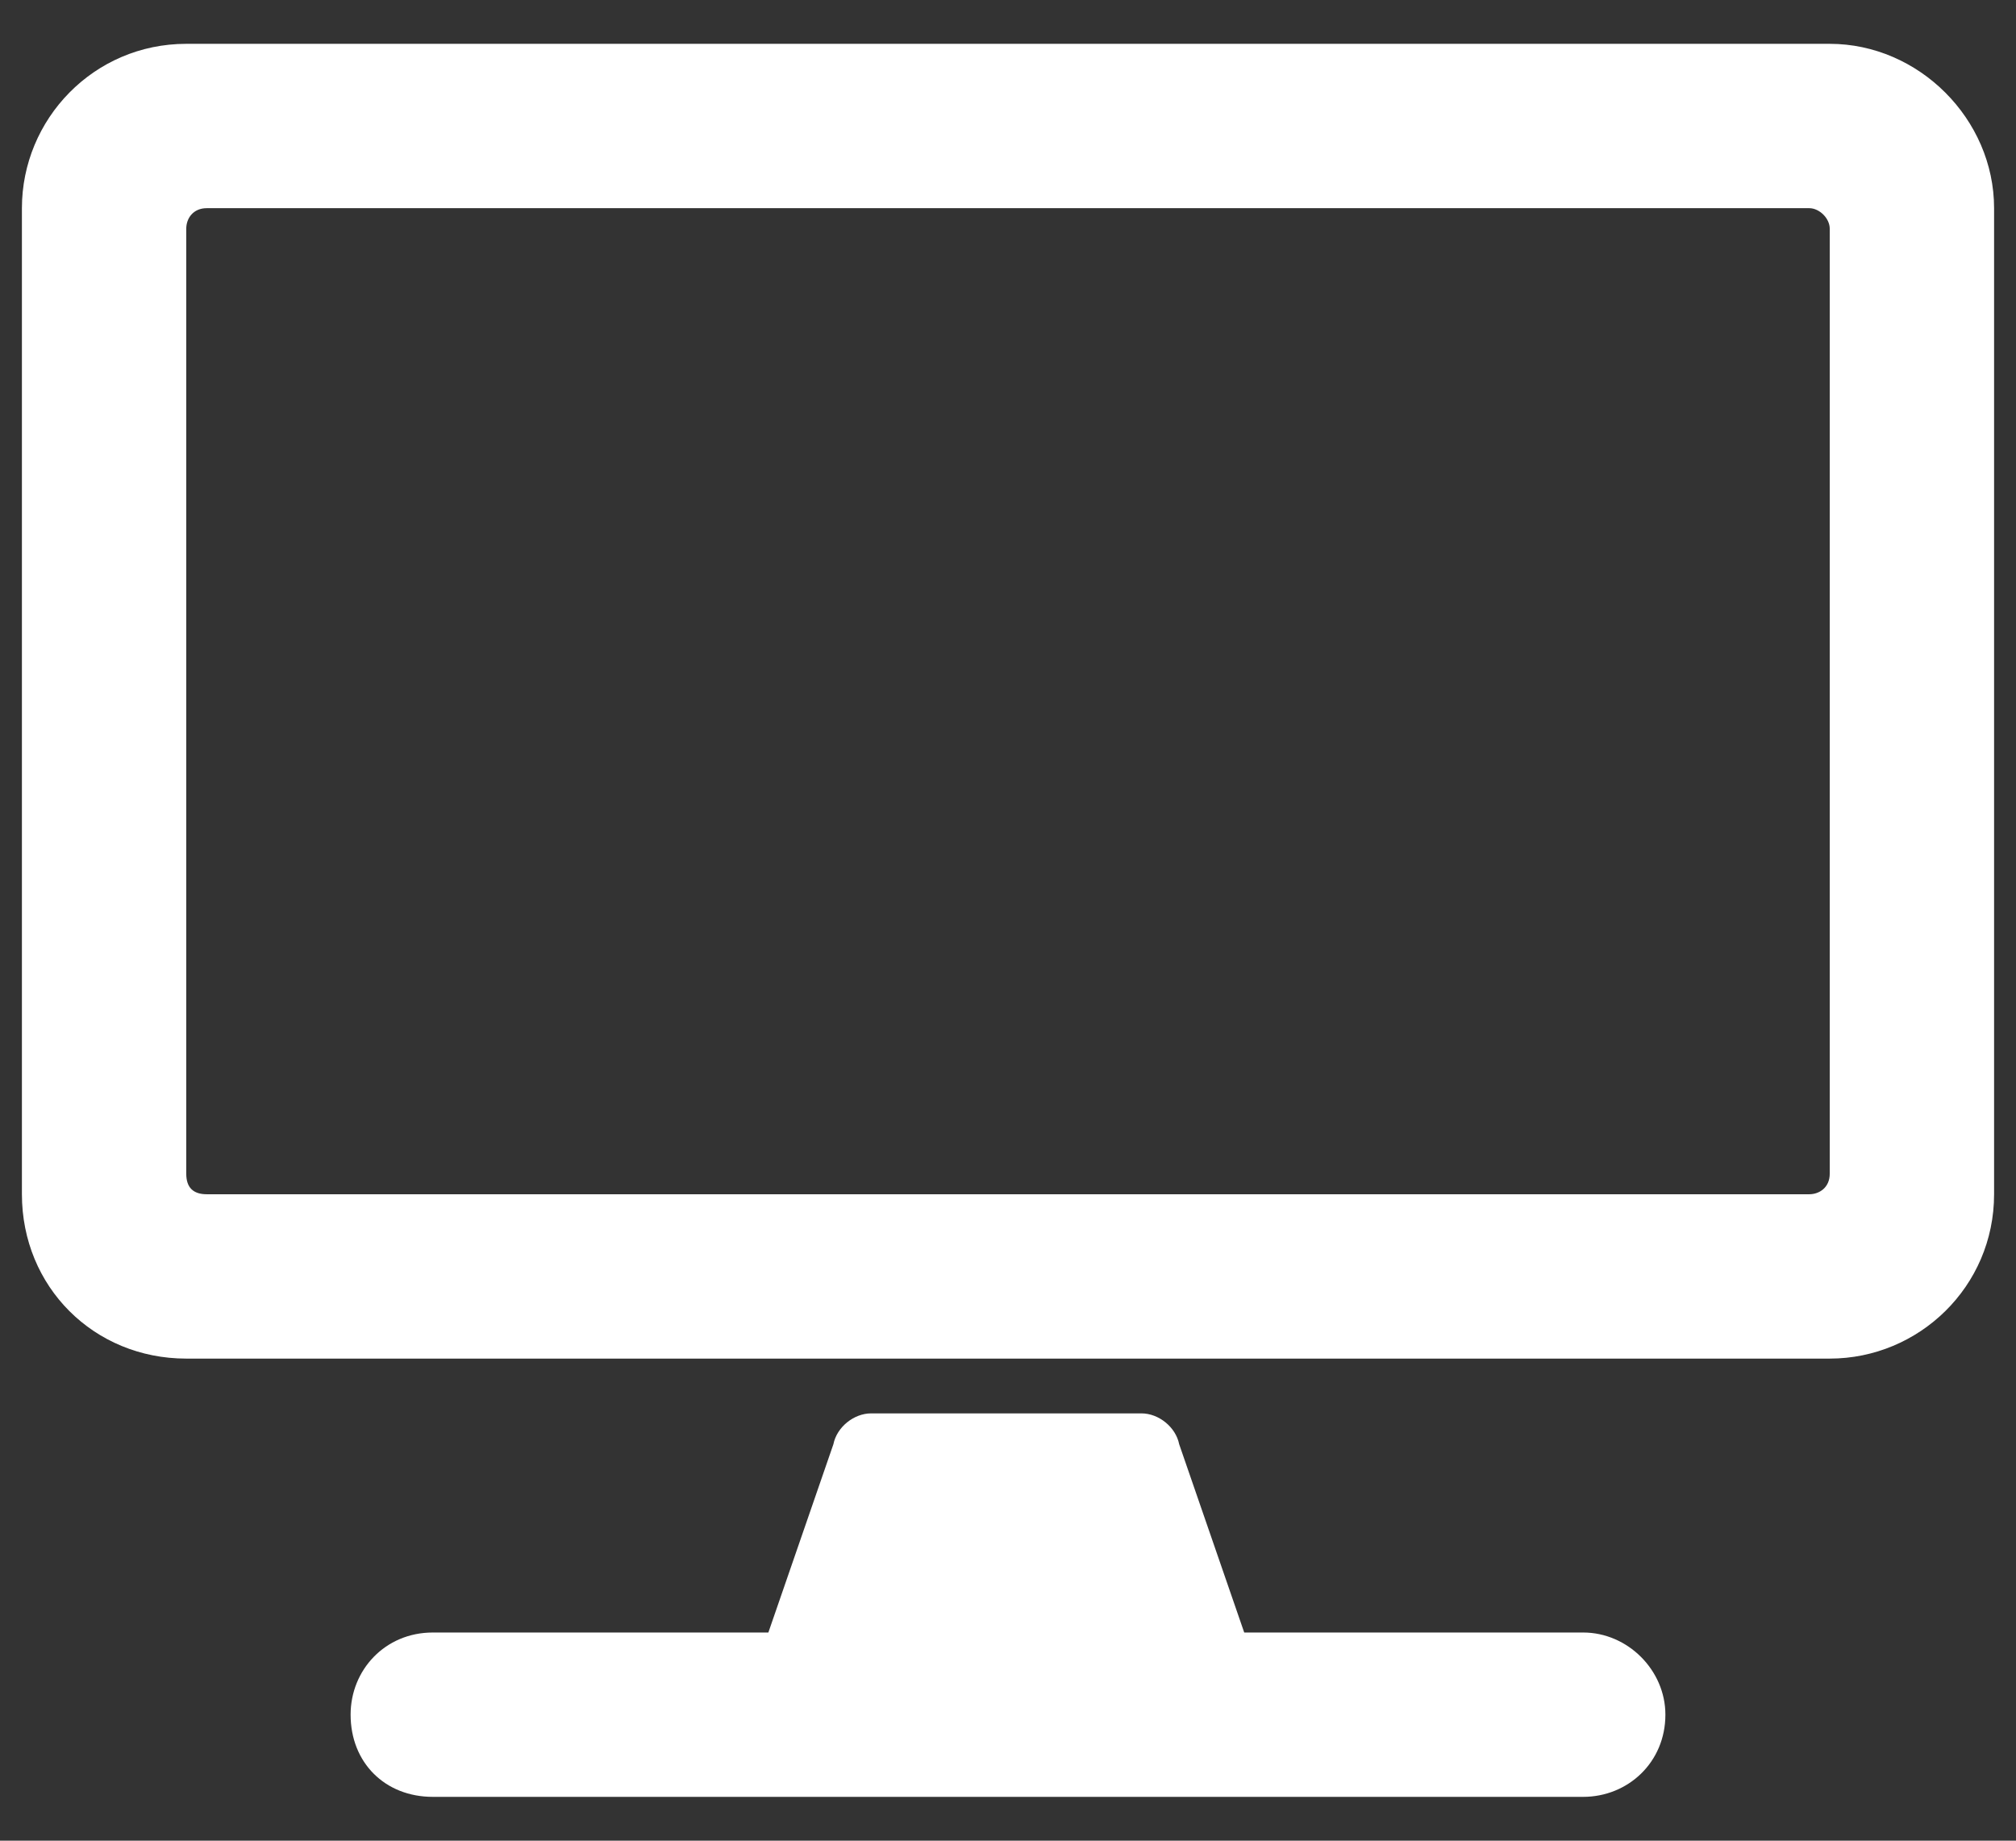 <svg width="23" height="21" viewBox="0 0 23 21" fill="none" xmlns="http://www.w3.org/2000/svg">
<rect x="0" y="0" width="23" height="21" fill="#333333" stroke="none"/>
<path d="M20.875 0.5H2.125C1.07 0.5 0.25 1.359 0.25 2.375V13.625C0.25 14.68 1.07 15.5 2.125 15.5H20.875C21.891 15.5 22.75 14.68 22.75 13.625V2.375C22.75 1.359 21.891 0.5 20.875 0.5ZM20.641 13.625H2.359C2.203 13.625 2.125 13.547 2.125 13.391V2.609C2.125 2.492 2.203 2.375 2.359 2.375H20.641C20.758 2.375 20.875 2.492 20.875 2.609V13.391C20.875 13.547 20.758 13.625 20.641 13.625ZM19 19.562C19 19.055 18.57 18.625 18.062 18.625H14.195L13.453 16.477C13.414 16.281 13.219 16.125 13.023 16.125H9.938C9.742 16.125 9.547 16.281 9.508 16.477L8.766 18.625H4.938C4.391 18.625 4 19.055 4 19.562C4 20.109 4.391 20.5 4.938 20.5H18.062C18.57 20.5 19 20.109 19 19.562Z" fill="white"/>
</svg>
